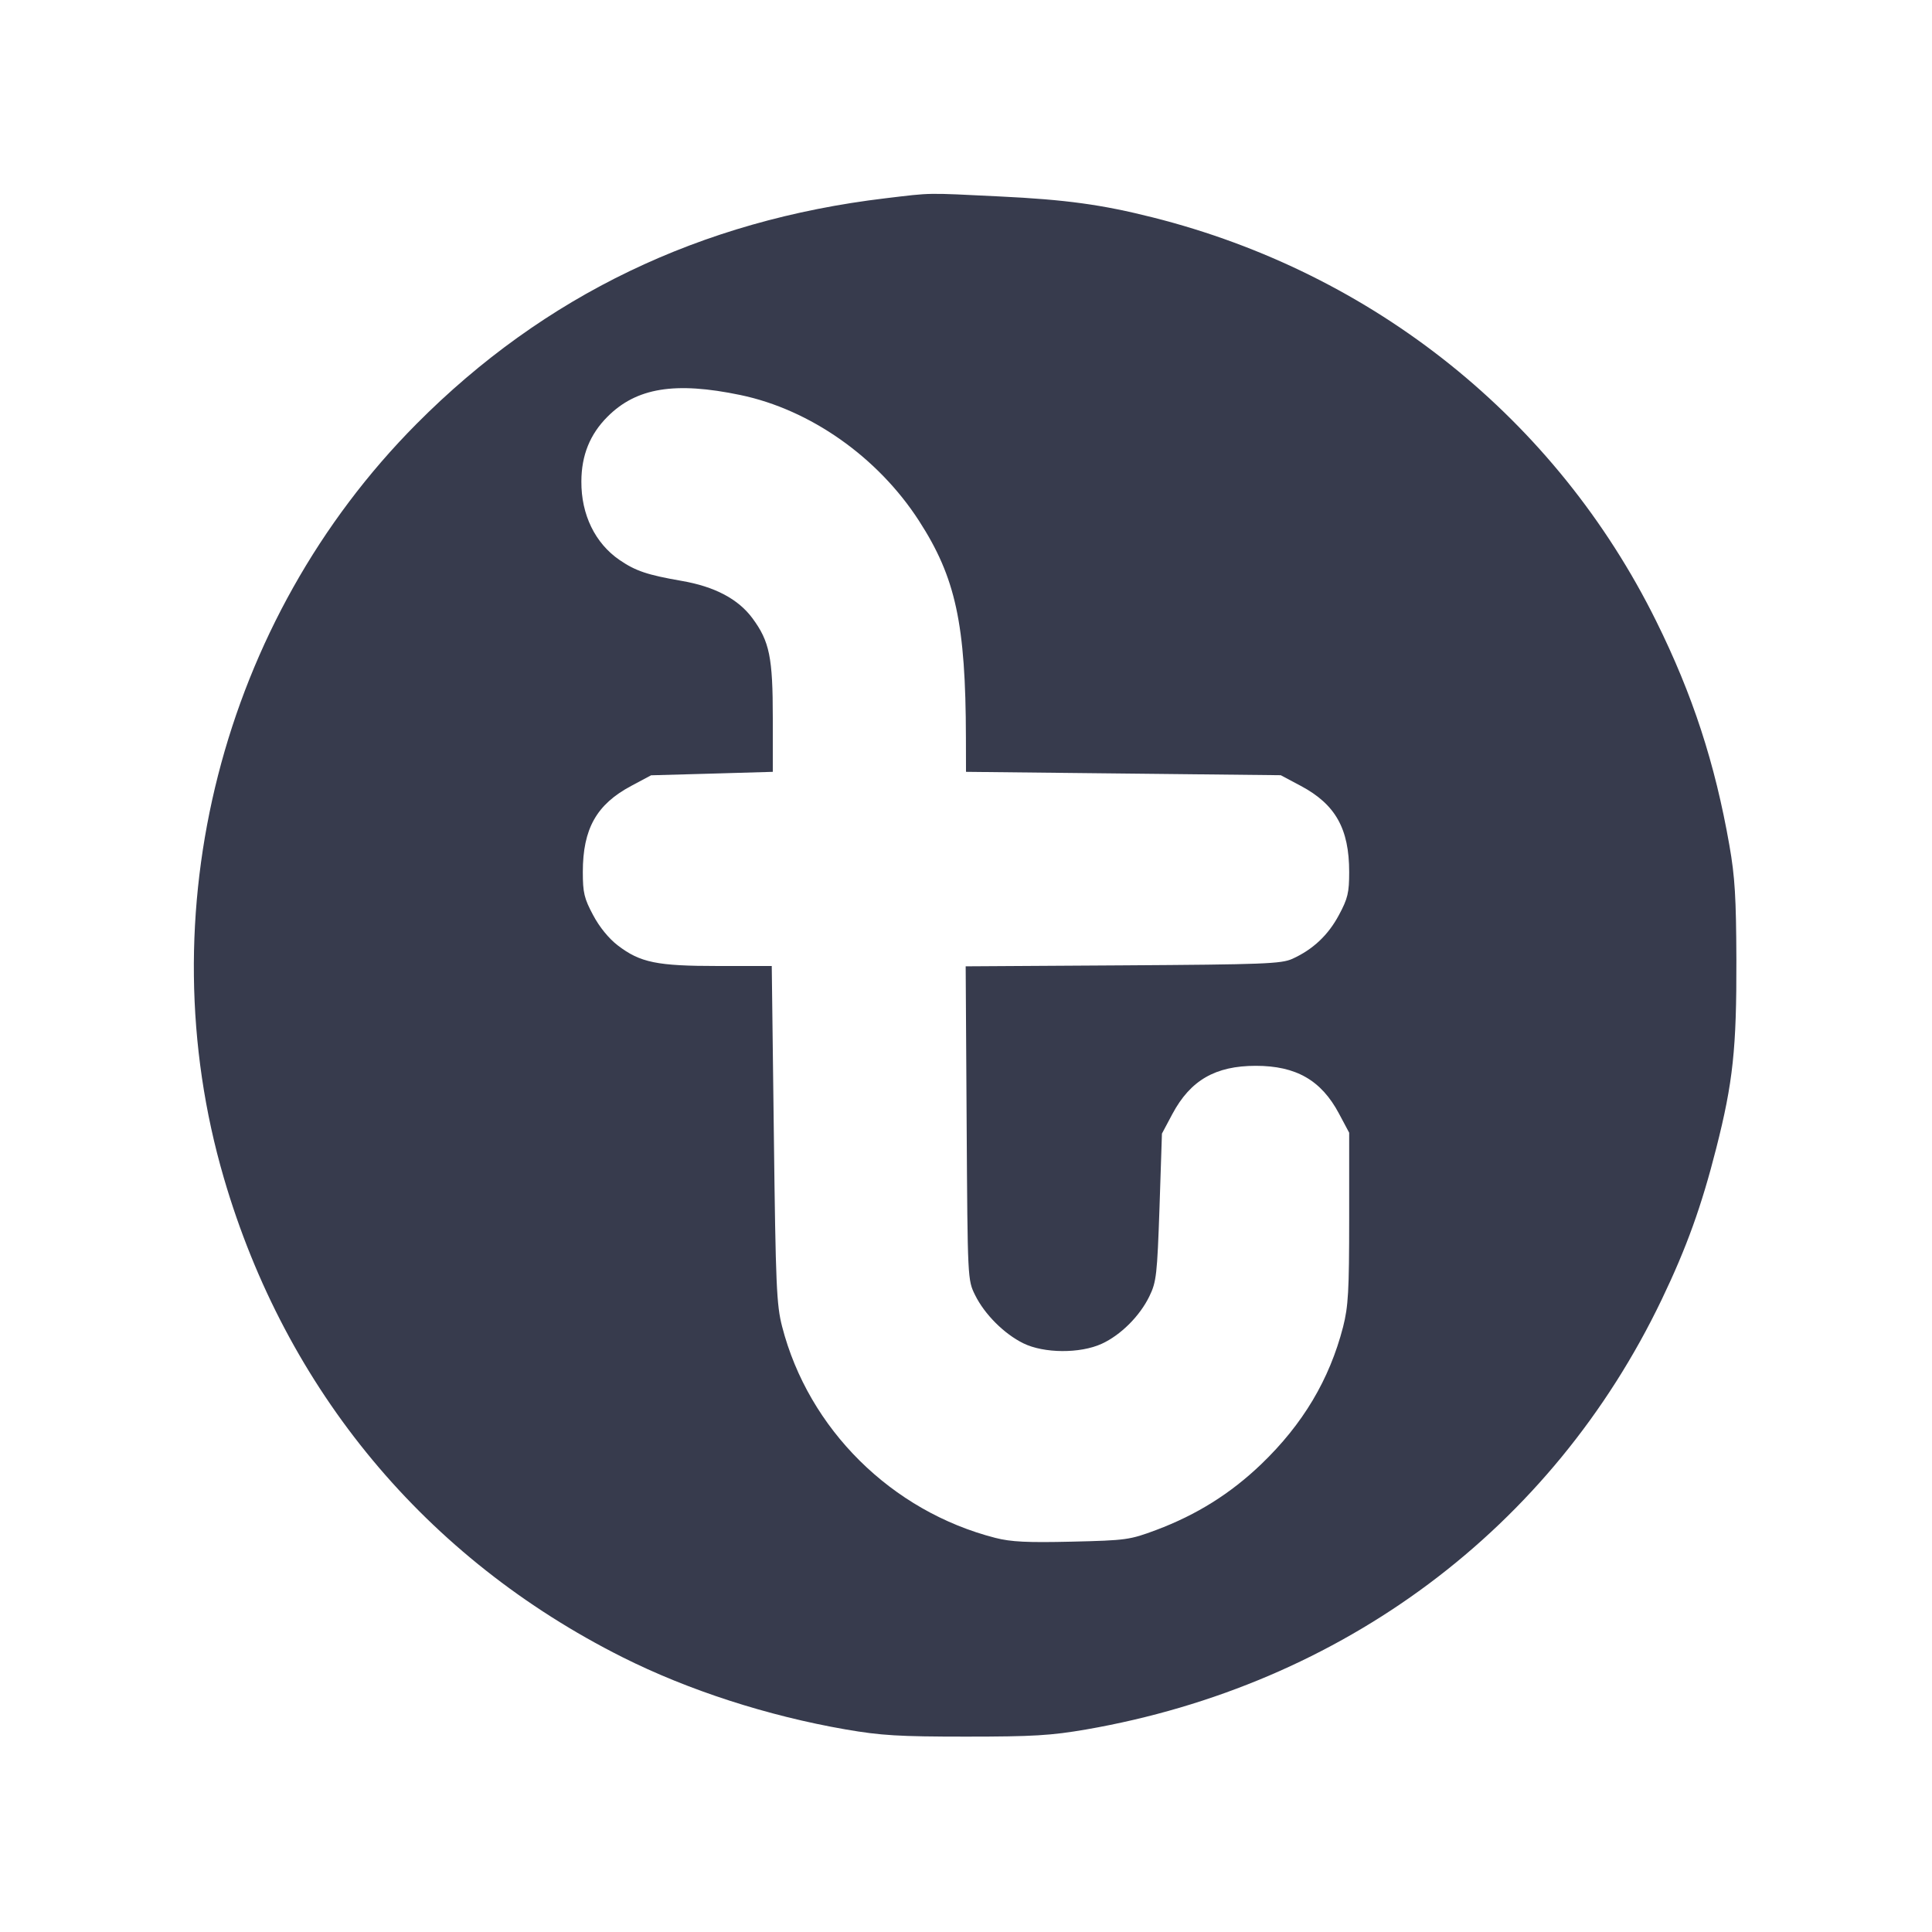 <svg width="24" height="24" viewBox="0 0 24 24" fill="none" xmlns="http://www.w3.org/2000/svg"><path d="M11.000 2.463 C 8.701 2.737,6.759 3.671,5.175 5.265 C 2.751 7.704,1.820 11.347,2.781 14.634 C 3.551 17.270,5.288 19.358,7.732 20.586 C 8.548 20.996,9.533 21.315,10.507 21.484 C 10.943 21.559,11.167 21.573,12.000 21.573 C 12.833 21.573,13.057 21.559,13.493 21.484 C 16.681 20.930,19.280 18.988,20.644 16.140 C 20.953 15.495,21.137 14.984,21.320 14.263 C 21.528 13.445,21.573 13.025,21.570 11.920 C 21.567 11.152,21.552 10.892,21.483 10.500 C 21.304 9.479,21.026 8.628,20.573 7.714 C 19.332 5.208,17.068 3.393,14.321 2.701 C 13.686 2.541,13.242 2.480,12.412 2.440 C 11.490 2.395,11.587 2.393,11.000 2.463 M9.197 4.907 C 10.065 5.088,10.904 5.678,11.415 6.468 C 11.872 7.175,11.996 7.748,11.999 9.164 L 12.000 9.588 13.955 9.609 L 15.910 9.630 16.158 9.762 C 16.590 9.992,16.760 10.295,16.760 10.832 C 16.760 11.089,16.743 11.161,16.633 11.366 C 16.500 11.616,16.310 11.795,16.054 11.911 C 15.916 11.973,15.699 11.981,13.948 11.992 L 11.996 12.004 12.008 13.952 C 12.020 15.896,12.020 15.900,12.113 16.088 C 12.231 16.327,12.473 16.569,12.712 16.687 C 12.968 16.813,13.418 16.816,13.686 16.693 C 13.922 16.585,14.160 16.348,14.279 16.101 C 14.365 15.924,14.375 15.835,14.404 14.995 L 14.434 14.082 14.564 13.838 C 14.788 13.419,15.098 13.240,15.600 13.240 C 16.100 13.240,16.413 13.419,16.633 13.833 L 16.760 14.071 16.760 15.129 C 16.760 16.041,16.749 16.228,16.684 16.484 C 16.515 17.138,16.185 17.692,15.667 18.189 C 15.286 18.554,14.866 18.817,14.363 19.006 C 14.034 19.129,13.991 19.135,13.316 19.151 C 12.761 19.164,12.559 19.154,12.364 19.104 C 11.075 18.774,10.044 17.752,9.716 16.480 C 9.646 16.209,9.636 15.975,9.613 14.090 L 9.587 12.000 8.921 12.000 C 8.160 12.000,7.953 11.958,7.674 11.744 C 7.564 11.660,7.446 11.516,7.368 11.368 C 7.257 11.161,7.240 11.089,7.240 10.832 C 7.240 10.295,7.411 9.992,7.841 9.763 L 8.088 9.631 8.844 9.610 L 9.600 9.588 9.600 8.921 C 9.600 8.166,9.560 7.968,9.347 7.680 C 9.170 7.441,8.879 7.287,8.468 7.216 C 8.042 7.142,7.896 7.093,7.697 6.957 C 7.393 6.749,7.219 6.393,7.222 5.980 C 7.223 5.655,7.329 5.394,7.547 5.176 C 7.906 4.816,8.386 4.738,9.197 4.907 " fill="#373B4D" stroke="none" fill-rule="evenodd"></path></svg>